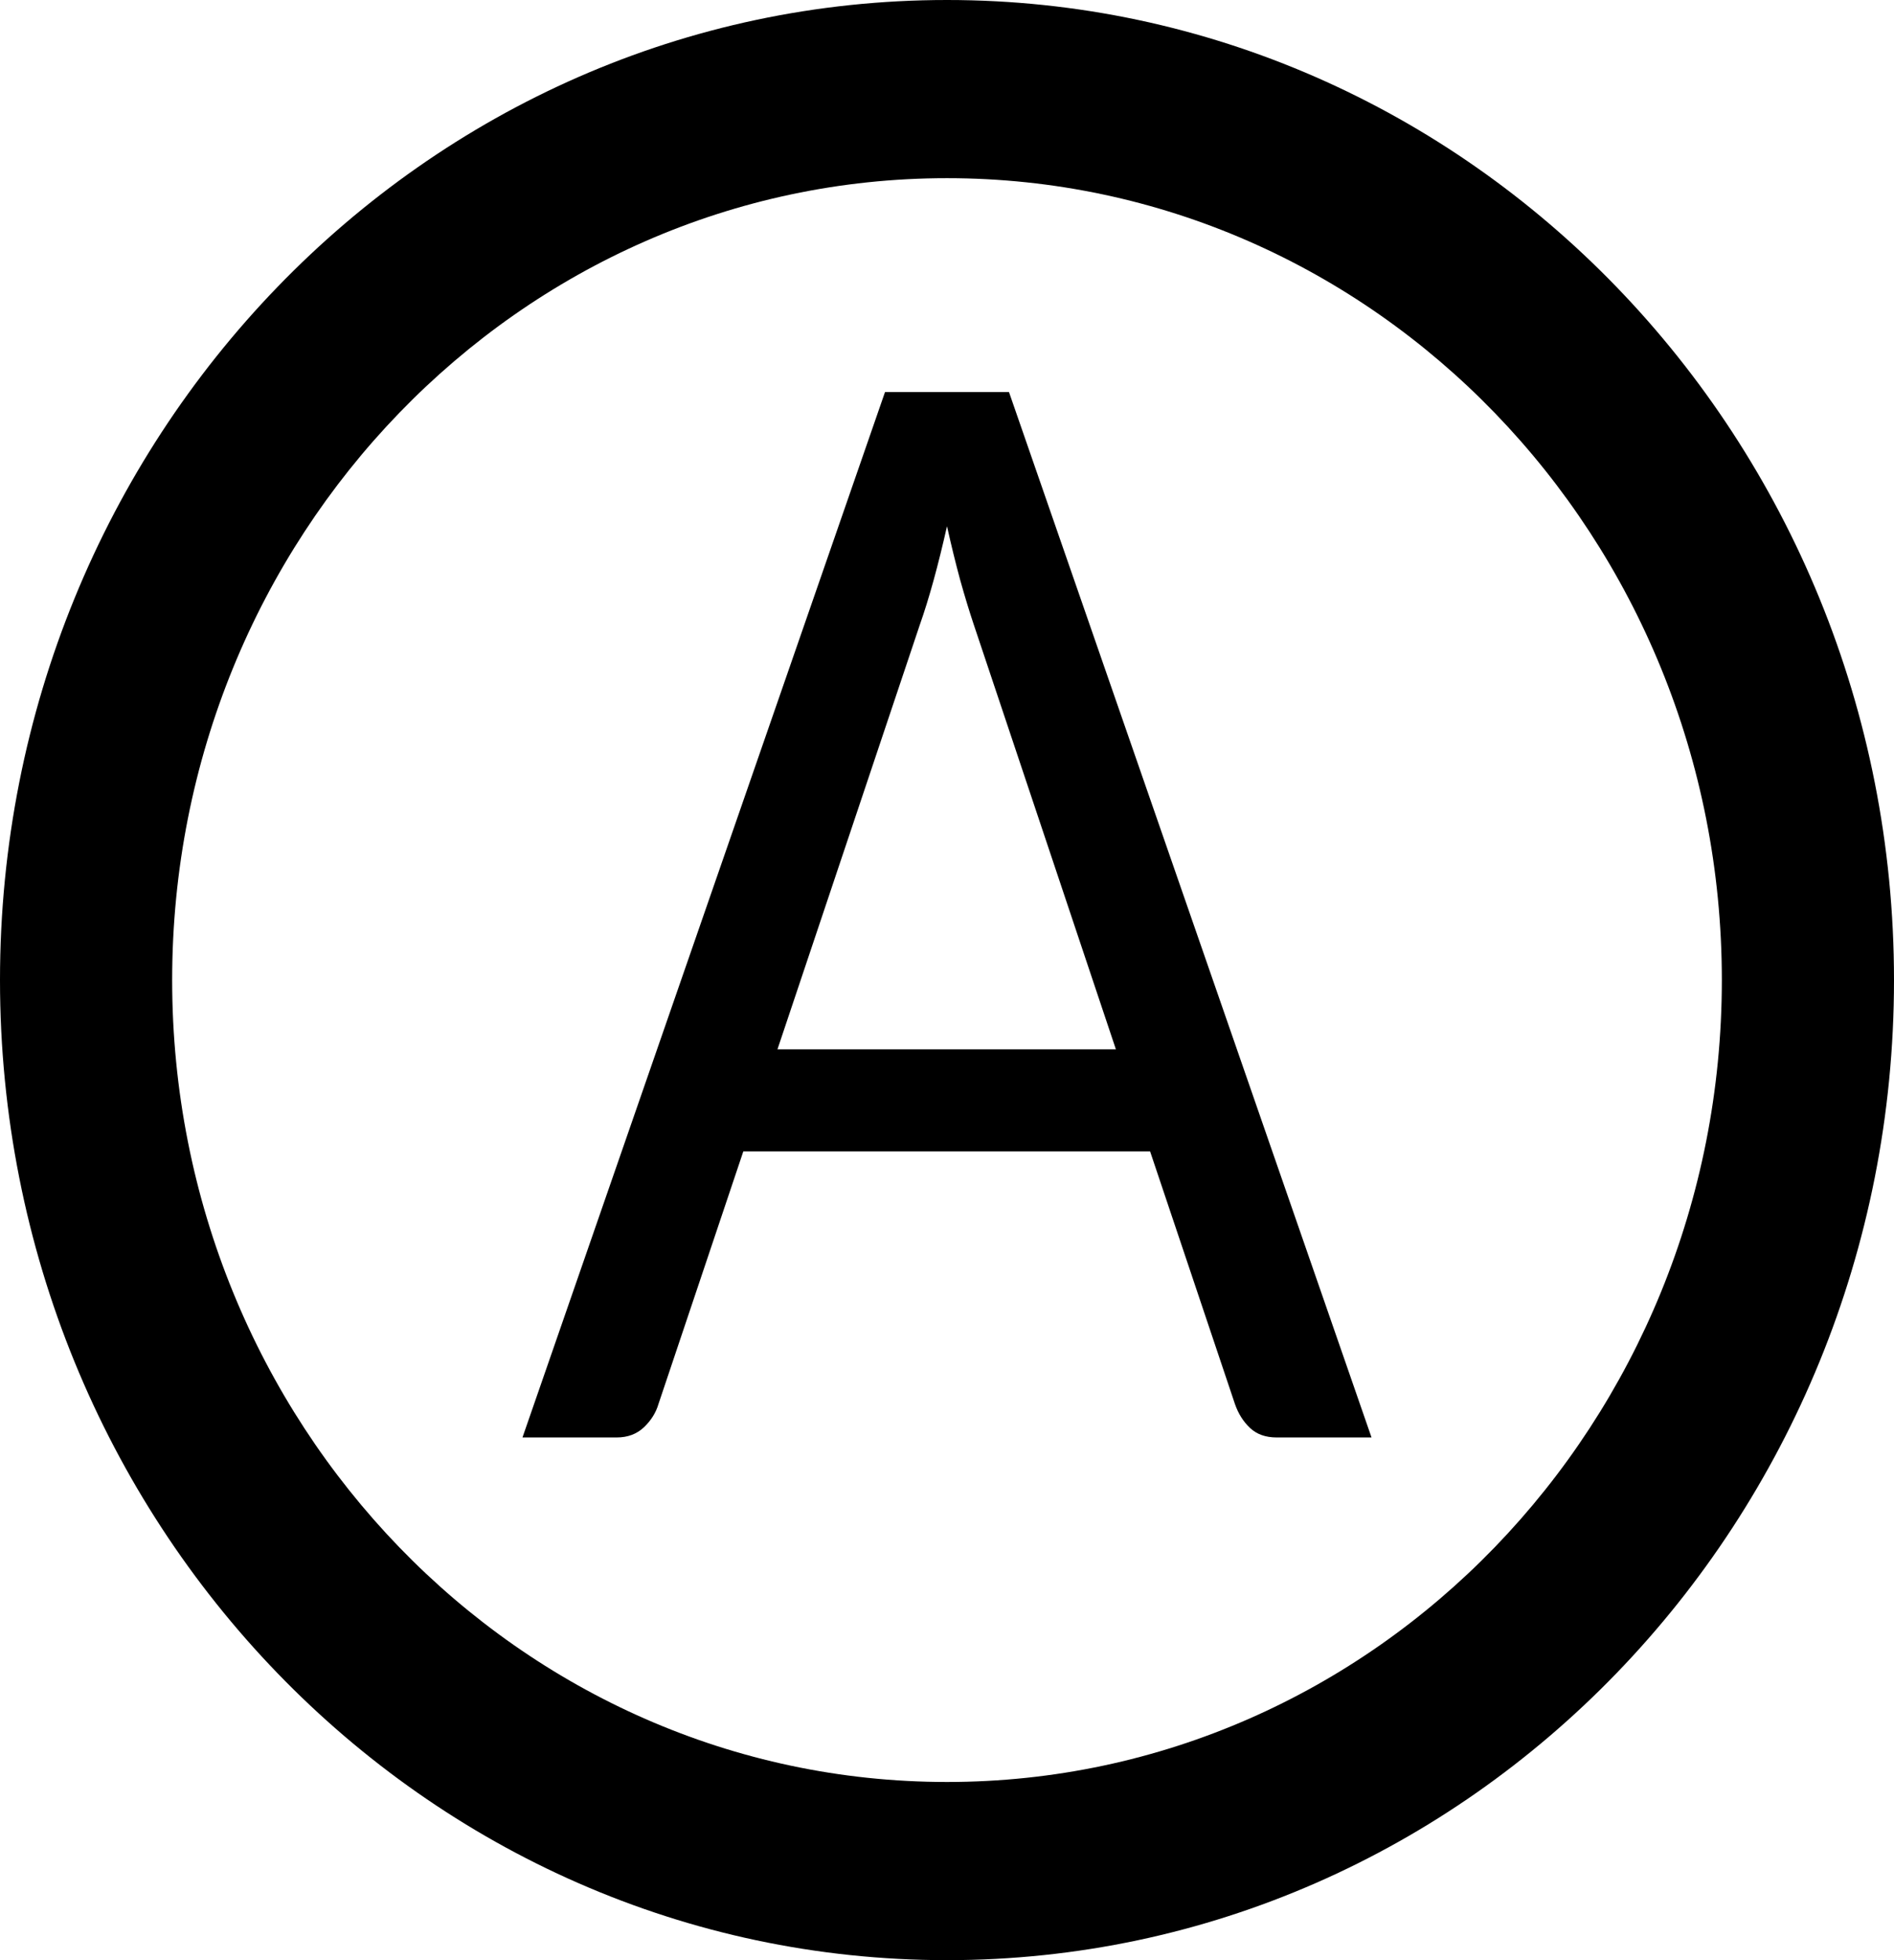 <svg width="29" height="30" viewBox="0 0 29 30" fill="none" xmlns="http://www.w3.org/2000/svg">
<path fill-rule="evenodd" clip-rule="evenodd" d="M14.5 2.727C7.948 2.727 2.636 8.222 2.636 15C2.636 21.778 7.948 27.273 14.5 27.273C21.052 27.273 26.364 21.778 26.364 15C26.364 8.222 21.052 2.727 14.5 2.727ZM0 15C0 6.716 6.492 0 14.5 0C22.508 0 29 6.716 29 15C29 23.284 22.508 30 14.5 30C6.492 30 0 23.284 0 15Z" fill="black"/>
<path d="M17.086 16.06L14.907 9.551C14.842 9.357 14.774 9.134 14.703 8.881C14.632 8.62 14.565 8.345 14.5 8.054C14.364 8.657 14.226 9.16 14.084 9.562L11.904 16.06H17.086ZM21 22H19.547C19.379 22 19.243 21.952 19.14 21.855C19.037 21.758 18.959 21.635 18.908 21.486L17.61 17.623H11.381L10.083 21.486C10.044 21.62 9.97 21.739 9.86 21.844C9.75 21.948 9.611 22 9.443 22H8L13.551 6H15.449L21 22Z" fill="black"/>
</svg>
